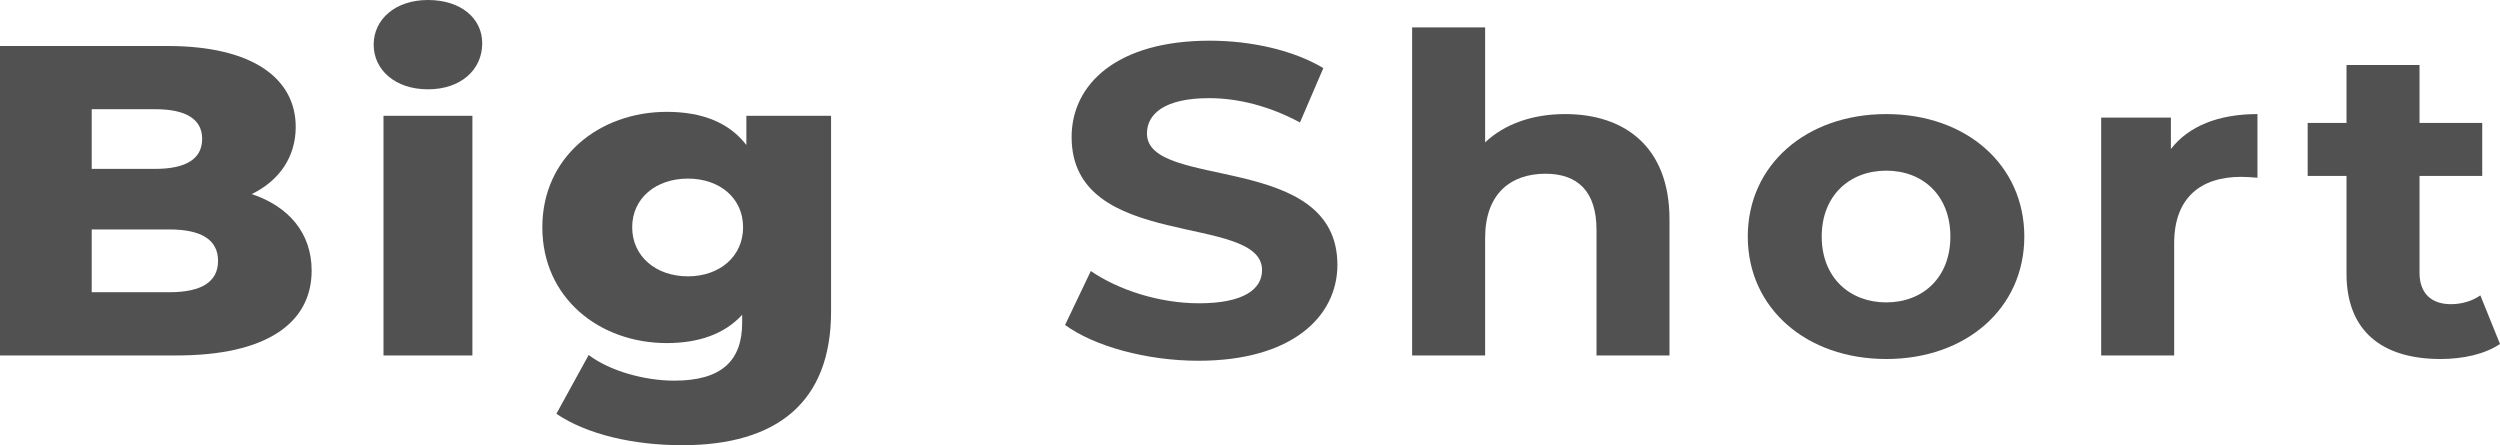 <svg width="73" height="13" viewBox="0 0 73 13" fill="none" xmlns="http://www.w3.org/2000/svg">
<path d="M7.351 5.667C8.171 5.267 8.635 4.57 8.635 3.705C8.635 2.311 7.406 1.343 4.892 1.343H0V10.379H5.165C7.734 10.379 9.1 9.463 9.1 7.901C9.1 6.803 8.43 6.029 7.351 5.667ZM4.536 3.189C5.438 3.189 5.903 3.486 5.903 4.054C5.903 4.635 5.438 4.931 4.536 4.931H2.678V3.189H4.536ZM4.946 8.533H2.678V6.7H4.946C5.875 6.7 6.367 6.997 6.367 7.617C6.367 8.236 5.875 8.533 4.946 8.533Z" fill="#515151"/>
<path d="M12.496 2.608C13.453 2.608 14.081 2.04 14.081 1.265C14.081 0.529 13.453 0 12.496 0C11.54 0 10.911 0.568 10.911 1.304C10.911 2.04 11.54 2.608 12.496 2.608ZM11.198 10.379H13.794V3.382H11.198V10.379Z" fill="#515151"/>
<path d="M21.794 3.382V4.234C21.288 3.576 20.496 3.266 19.471 3.266C17.503 3.266 15.836 4.583 15.836 6.636C15.836 8.701 17.503 10.018 19.471 10.018C20.414 10.018 21.165 9.747 21.671 9.192V9.424C21.671 10.521 21.083 11.115 19.69 11.115C18.815 11.115 17.804 10.831 17.189 10.366L16.246 12.083C17.148 12.69 18.501 13 19.922 13C22.682 13 24.267 11.748 24.267 9.101V3.382H21.794ZM20.086 8.069C19.157 8.069 18.46 7.488 18.46 6.636C18.46 5.784 19.157 5.215 20.086 5.215C21.015 5.215 21.698 5.784 21.698 6.636C21.698 7.488 21.015 8.069 20.086 8.069Z" fill="#515151"/>
<path d="M34.994 10.534C37.727 10.534 39.052 9.243 39.052 7.733C39.052 4.415 33.491 5.564 33.491 3.899C33.491 3.331 33.997 2.866 35.308 2.866C36.156 2.866 37.071 3.098 37.959 3.576L38.642 1.988C37.754 1.459 36.524 1.188 35.322 1.188C32.603 1.188 31.291 2.466 31.291 4.002C31.291 7.358 36.852 6.197 36.852 7.888C36.852 8.443 36.319 8.856 35.008 8.856C33.86 8.856 32.658 8.469 31.852 7.914L31.1 9.489C31.947 10.108 33.477 10.534 34.994 10.534Z" fill="#515151"/>
<path d="M45.702 3.331C44.759 3.331 43.94 3.615 43.366 4.157V0.8H41.234V10.379H43.366V6.945C43.366 5.667 44.104 5.073 45.128 5.073C46.071 5.073 46.618 5.59 46.618 6.713V10.379H48.749V6.403C48.749 4.286 47.438 3.331 45.702 3.331Z" fill="#515151"/>
<path d="M55.079 10.483C57.416 10.483 59.11 8.998 59.11 6.907C59.11 4.815 57.416 3.331 55.079 3.331C52.743 3.331 51.035 4.815 51.035 6.907C51.035 8.998 52.743 10.483 55.079 10.483ZM55.079 8.83C54.013 8.83 53.194 8.107 53.194 6.907C53.194 5.706 54.013 4.983 55.079 4.983C56.145 4.983 56.951 5.706 56.951 6.907C56.951 8.107 56.145 8.83 55.079 8.83Z" fill="#515151"/>
<path d="M63.39 4.351V3.434H61.354V10.379H63.486V7.1C63.486 5.771 64.265 5.164 65.44 5.164C65.604 5.164 65.74 5.177 65.918 5.19V3.331C64.784 3.331 63.91 3.679 63.39 4.351Z" fill="#515151"/>
<path d="M72.426 8.624C72.194 8.791 71.88 8.882 71.565 8.882C70.992 8.882 70.65 8.559 70.65 7.965V5.138H72.481V3.589H70.65V1.898H68.518V3.589H67.384V5.138H68.518V7.991C68.518 9.643 69.529 10.483 71.265 10.483C71.921 10.483 72.563 10.341 73 10.044L72.426 8.624Z" fill="#515151"/>
</svg>
